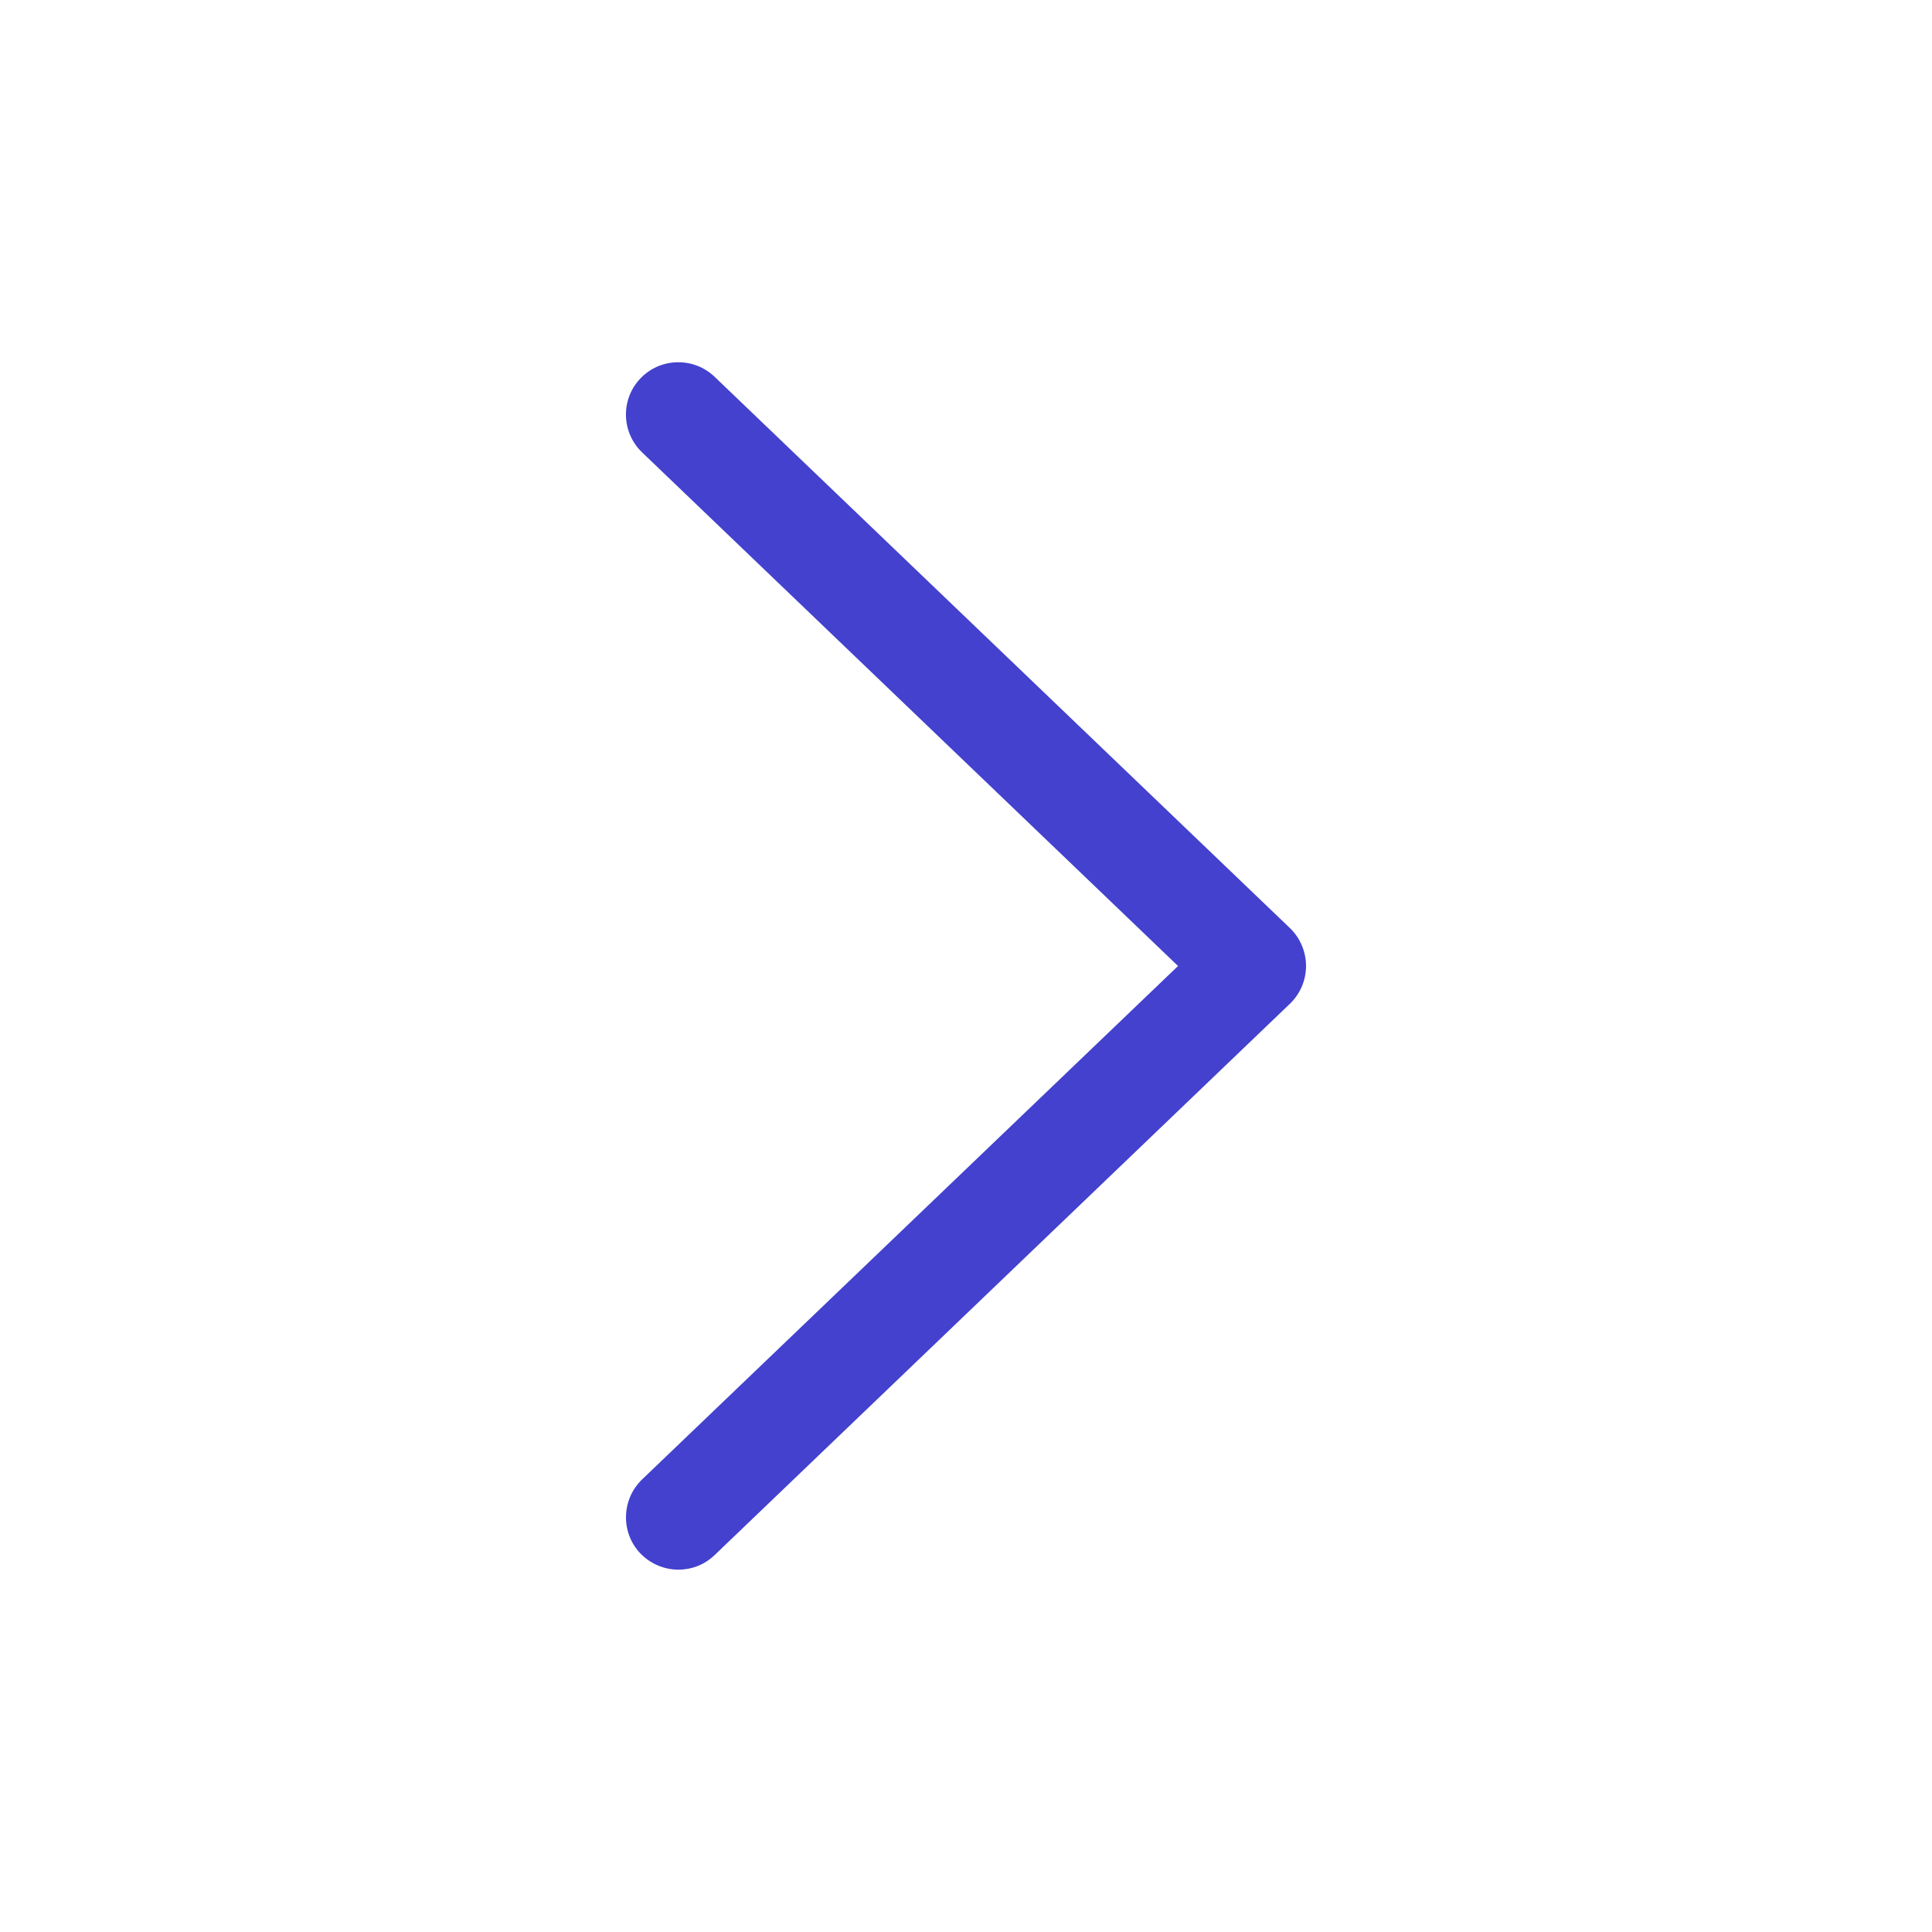 <?xml version="1.0" encoding="utf-8"?>
<!-- Generator: Adobe Illustrator 26.0.1, SVG Export Plug-In . SVG Version: 6.00 Build 0)  -->
<svg version="1.1" id="레이어_1" xmlns="http://www.w3.org/2000/svg" xmlns:xlink="http://www.w3.org/1999/xlink" x="0px"
	 y="0px" viewBox="0 0 20 20" style="enable-background:new 0 0 20 20;" xml:space="preserve">
<style type="text/css">
	.st0{fill:#4341CE;}
</style>
<g>
	<path class="st0" d="M12.195,10L6.647,4.683c-0.104-0.1-0.164-0.235-0.167-0.38C6.477,4.158,6.53,4.021,6.631,3.916
		C6.837,3.701,7.181,3.694,7.397,3.9l5.958,5.709C13.46,9.711,13.52,9.853,13.52,10c0,0.147-0.061,0.29-0.167,0.391L7.396,16.1
		c-0.102,0.097-0.234,0.149-0.374,0.149c-0.146,0-0.289-0.061-0.392-0.167c-0.206-0.215-0.199-0.559,0.017-0.767L12.195,10z"/>
</g>
</svg>
